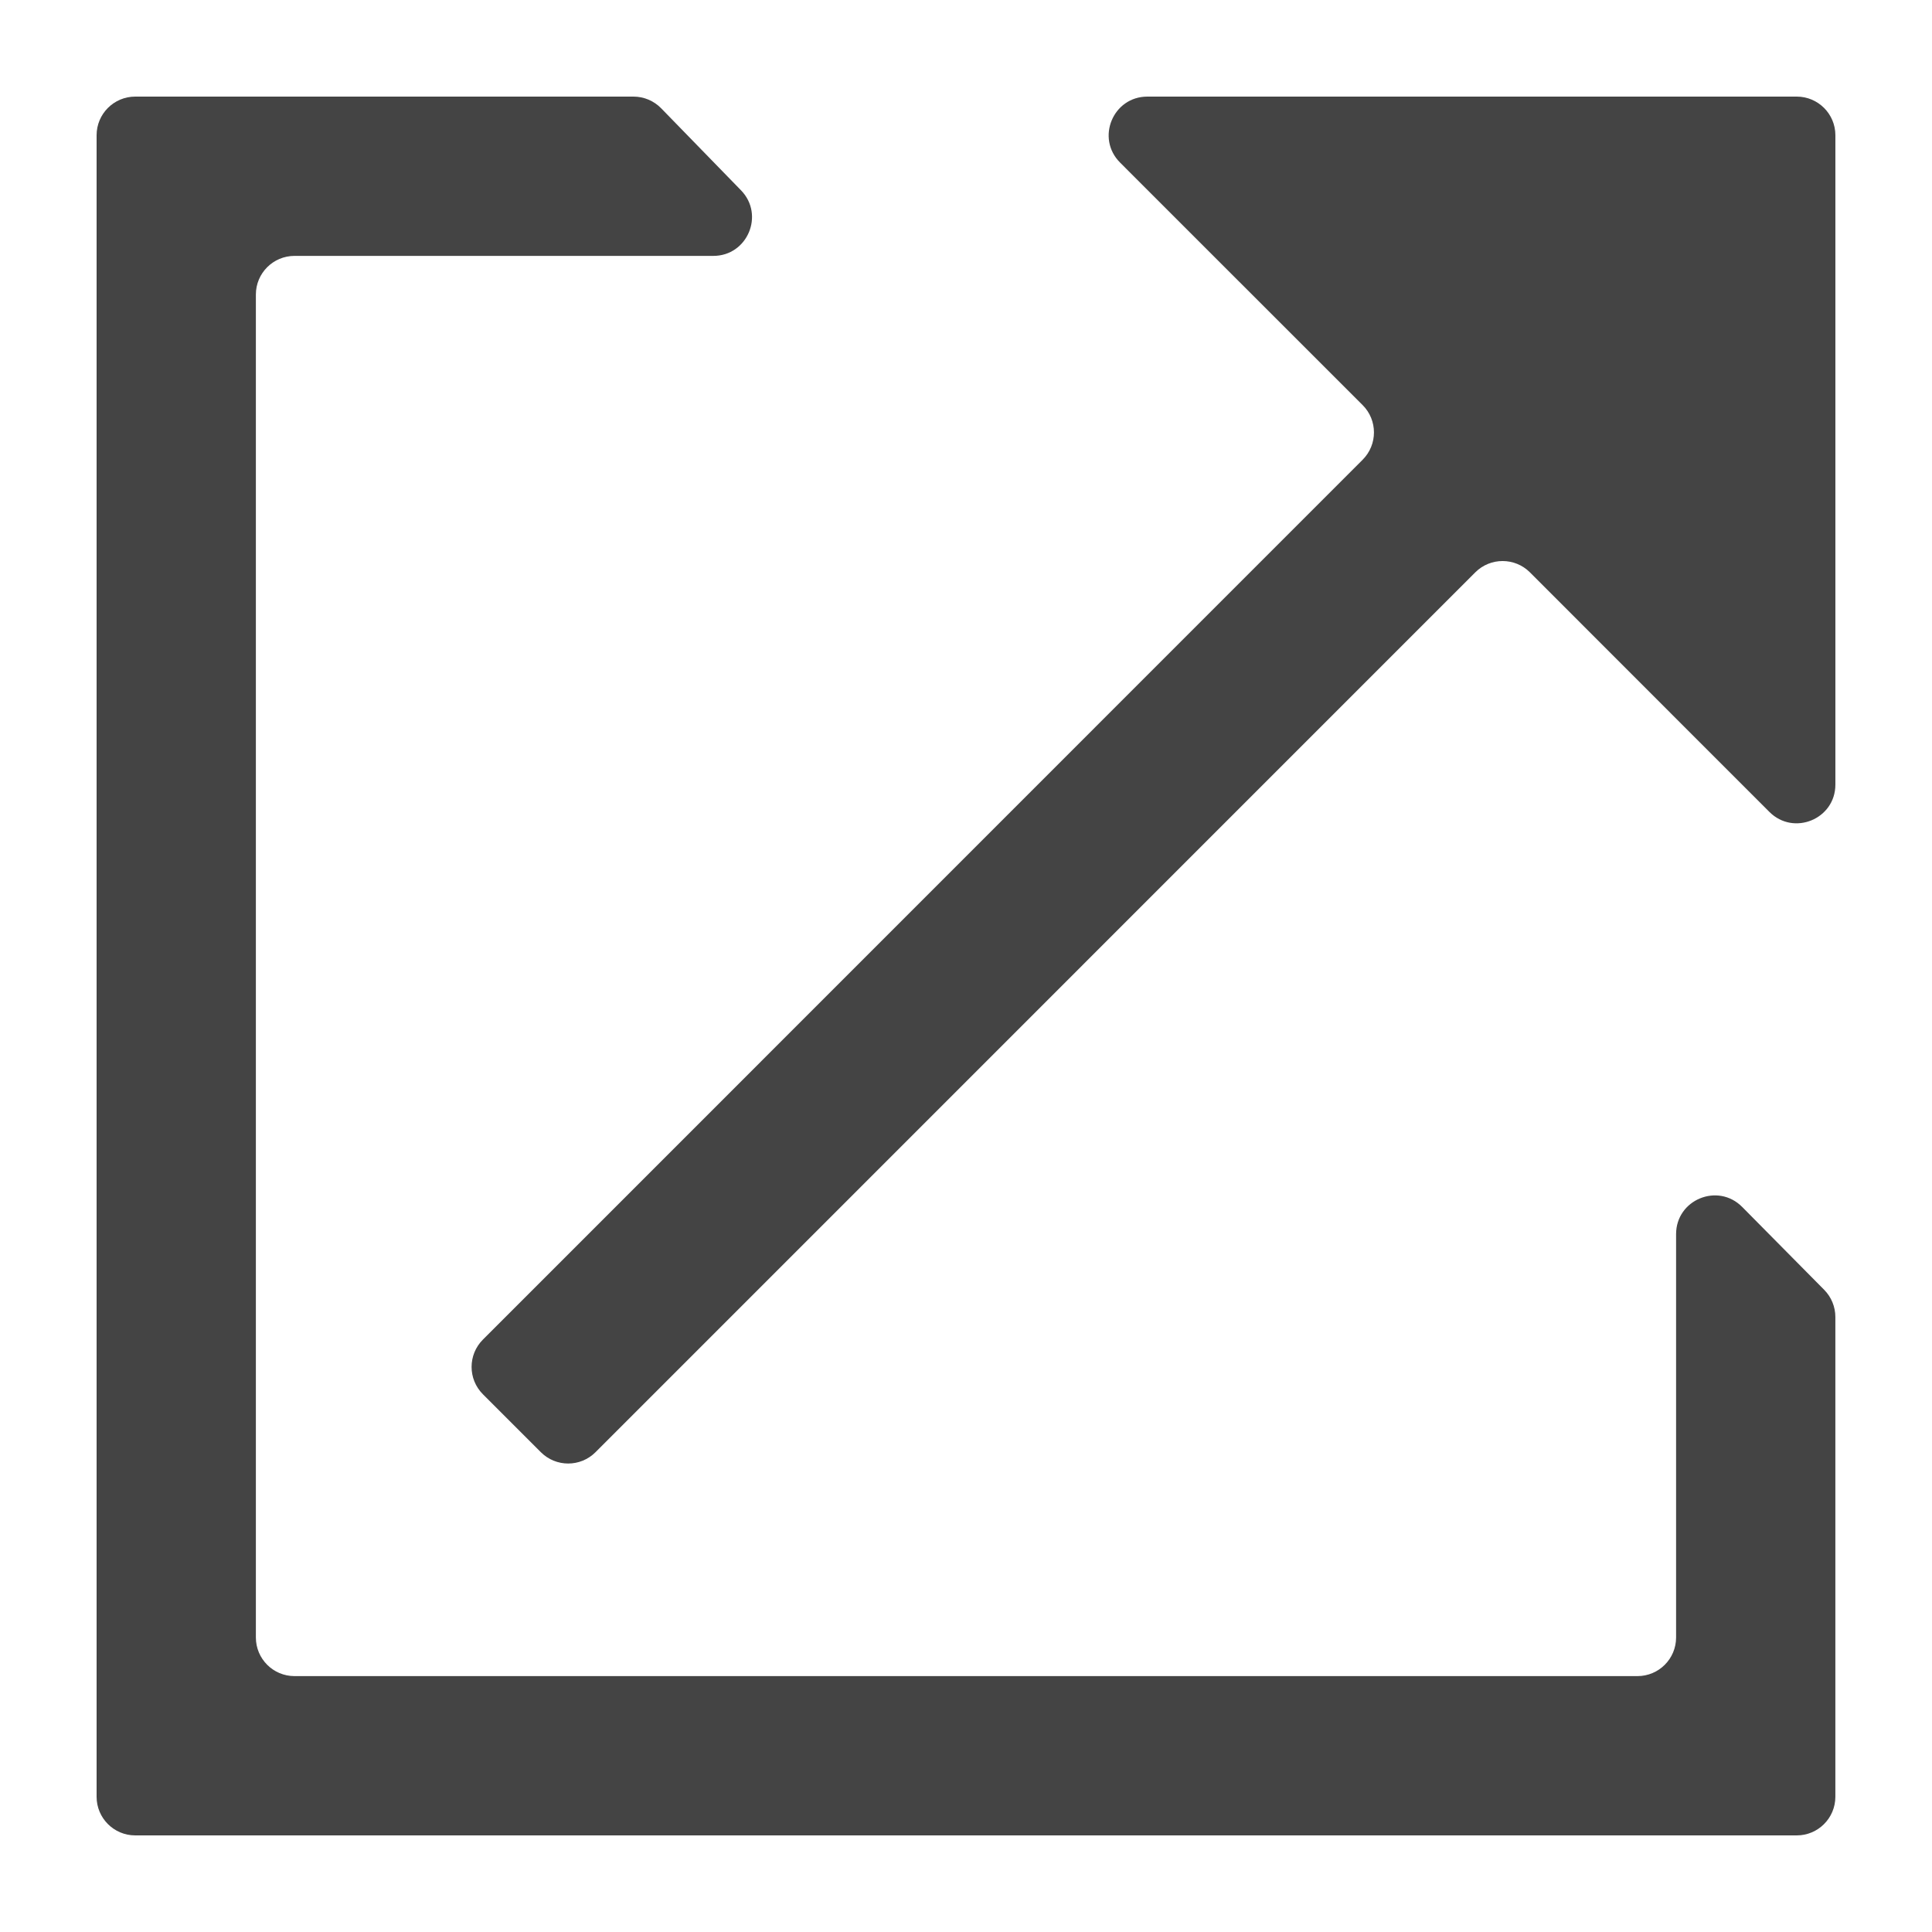 <svg width="100" height="100" viewBox="0 0 100 100" fill="none" xmlns="http://www.w3.org/2000/svg">
<path d="M86.754 84.755C86.754 85.86 85.859 86.755 84.754 86.755H15.244C14.139 86.755 13.244 85.86 13.244 84.755V15.245C13.244 14.14 14.139 13.245 15.244 13.245H36.921C38.69 13.245 39.588 11.117 38.354 9.85L34.222 5.605C33.845 5.218 33.328 5 32.789 5H7C5.895 5 5 5.895 5 7V93C5 94.105 5.895 95 7 95H92.998C94.103 95 94.998 94.105 94.998 93V68.168C94.998 67.641 94.791 67.136 94.42 66.761L90.175 62.471C88.919 61.201 86.754 62.091 86.754 63.878L86.754 84.755Z" fill="#444444"/>
<path d="M90.877 5H59.388C57.606 5 56.714 7.154 57.974 8.414L61.595 12.036L70.53 20.968C71.311 21.748 71.311 23.015 70.53 23.796L24.995 69.338C24.214 70.119 24.214 71.385 24.995 72.166L27.995 75.166C28.776 75.947 30.042 75.947 30.823 75.166L76.36 29.625C77.141 28.844 78.408 28.844 79.189 29.625L87.962 38.403L91.584 42.025C92.844 43.285 94.999 42.393 94.999 40.611V7C94.999 5.896 94.103 5 92.999 5L90.877 5Z" fill="#444444"/>
</svg>
